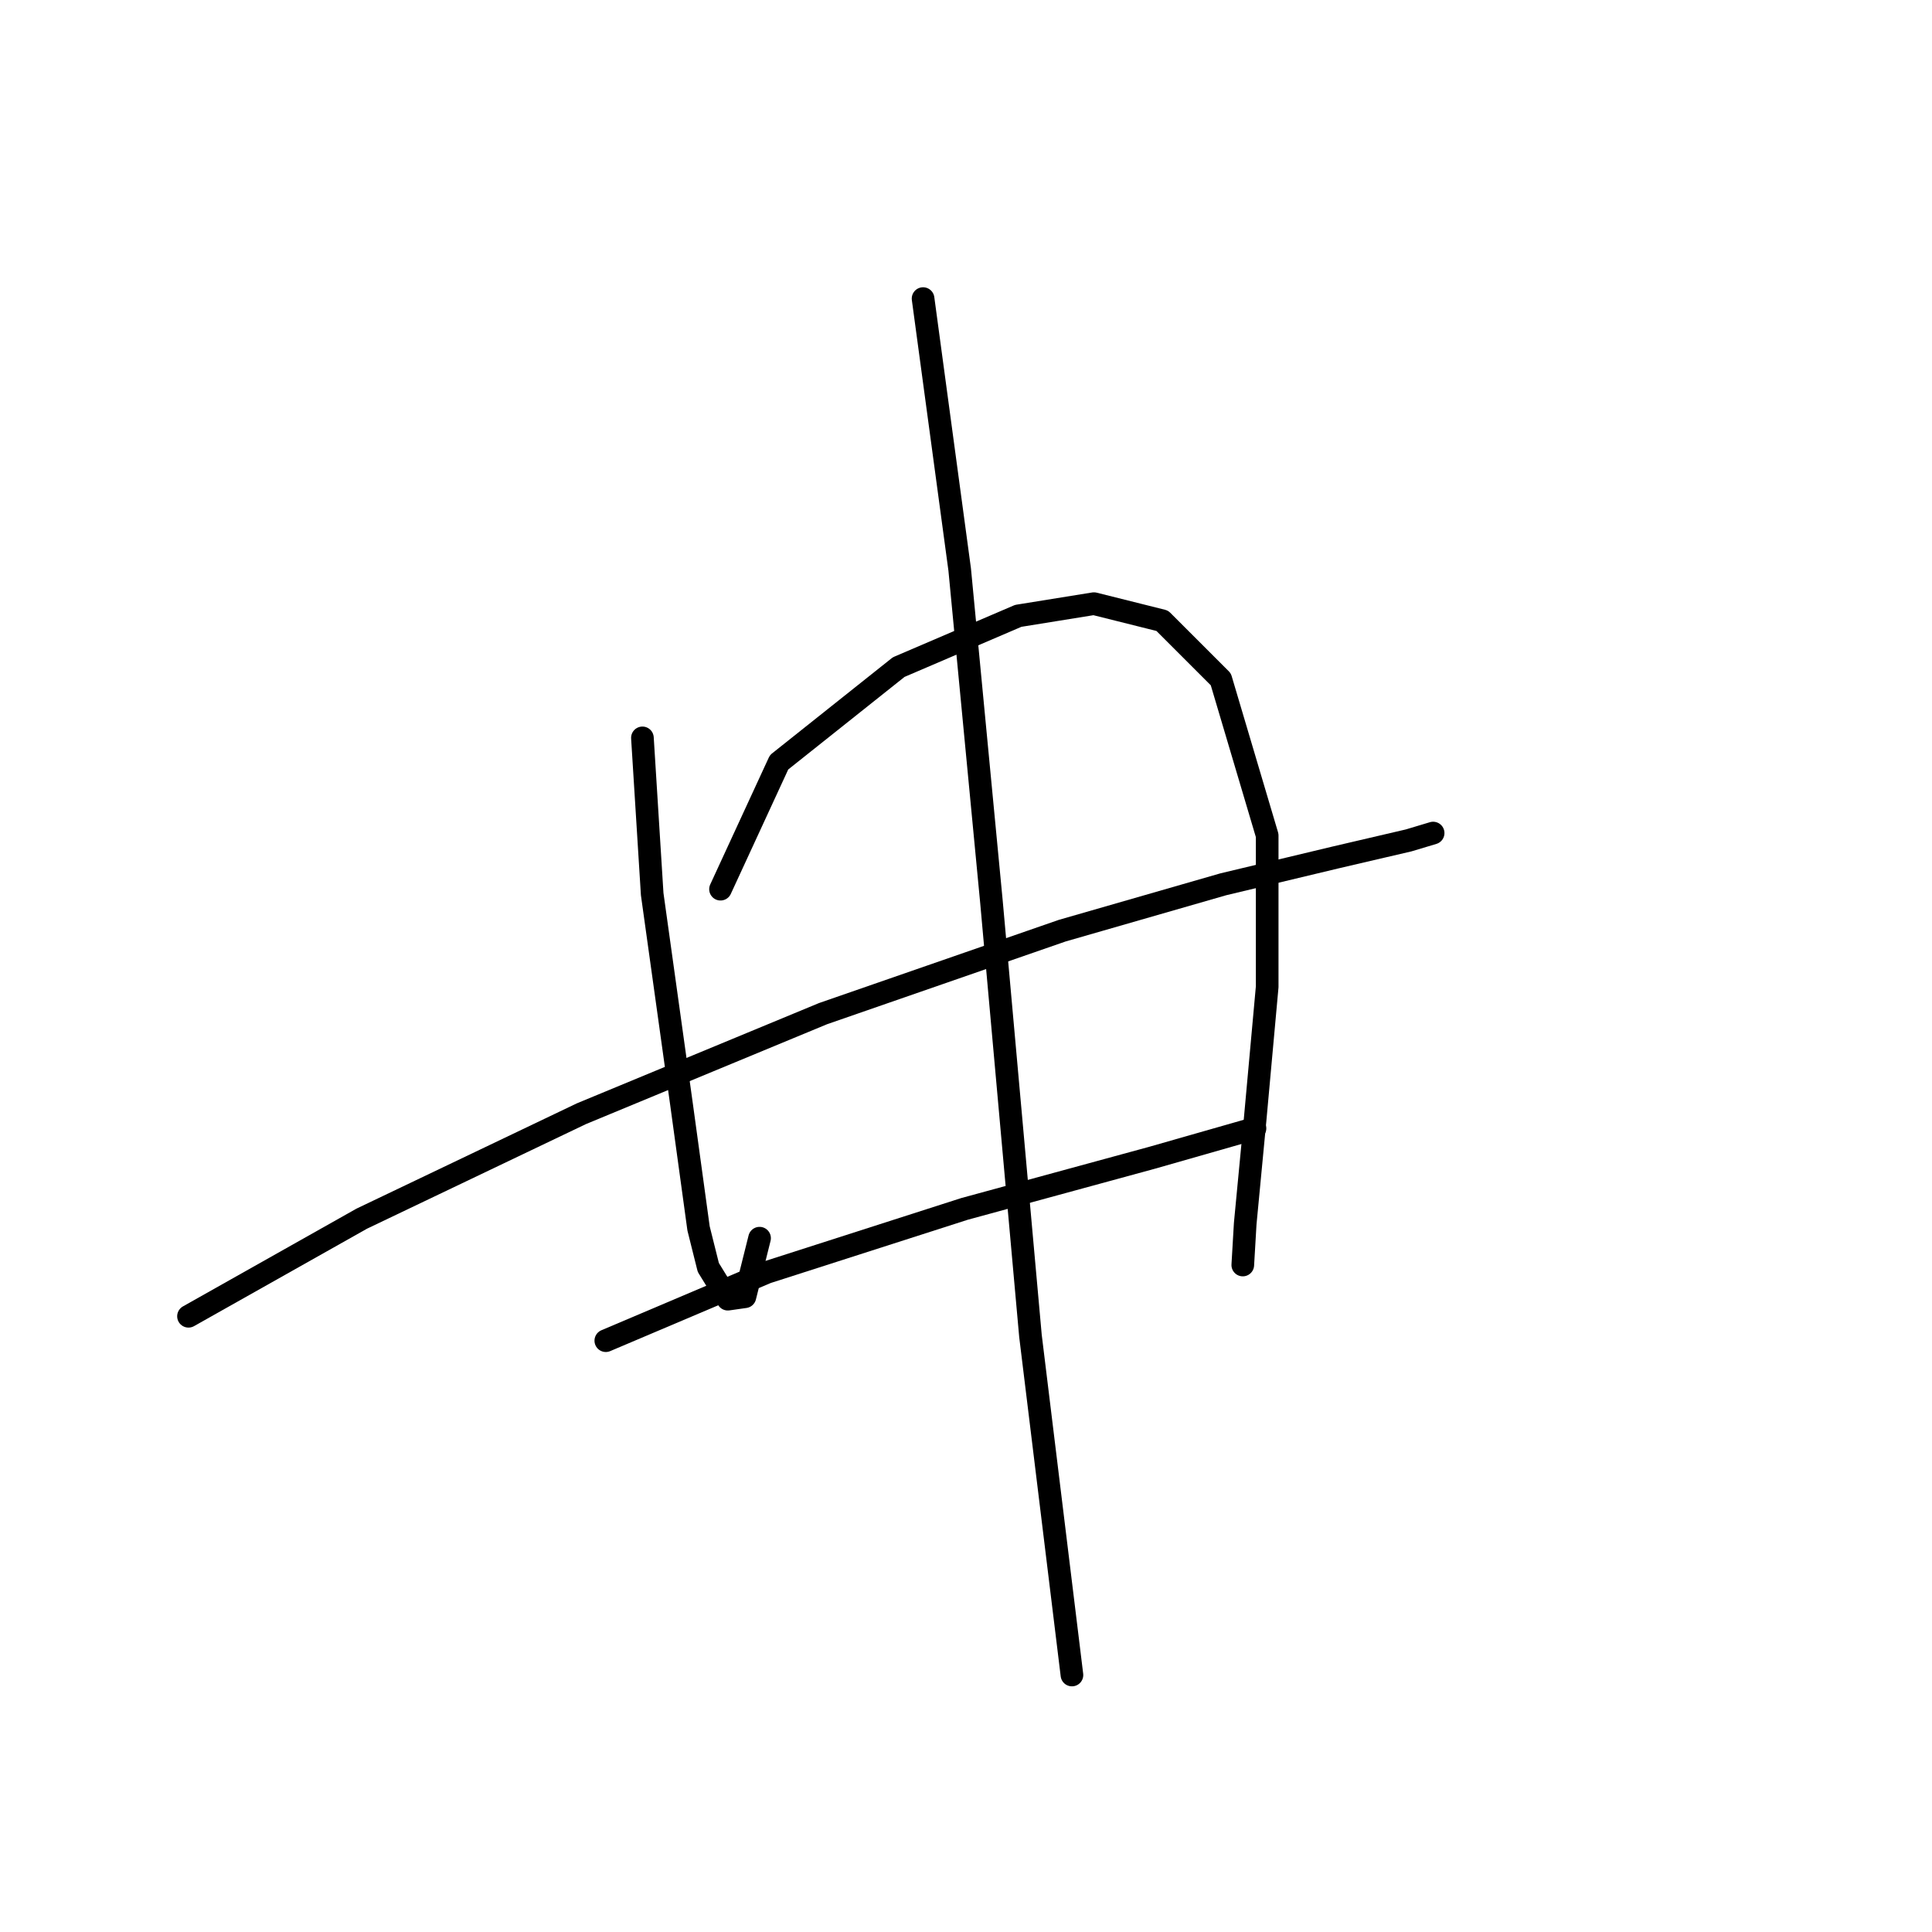 <?xml version="1.0" standalone="no"?>
    <svg width="256" height="256" xmlns="http://www.w3.org/2000/svg" version="1.1">
    <polyline stroke="black" stroke-width="3" stroke-linecap="round" fill="transparent" stroke-linejoin="round" points="85.124 97.773 86.418 118.469 90.298 146.279 92.562 162.772 93.855 167.946 96.442 172.149 98.706 171.826 100.646 164.065 100.646 164.065 " />
        <polyline stroke="black" stroke-width="3" stroke-linecap="round" fill="transparent" stroke-linejoin="round" points="95.472 117.822 103.233 101.007 119.079 88.395 134.924 81.604 144.949 79.987 154.003 82.251 161.764 90.012 167.909 110.708 167.909 130.757 166.292 148.543 164.998 162.125 164.675 167.622 164.675 167.622 " />
        <polyline stroke="black" stroke-width="3" stroke-linecap="round" fill="transparent" stroke-linejoin="round" points="24.976 174.413 47.936 161.478 77.04 147.573 109.054 134.314 140.745 123.32 162.088 117.175 176.963 113.618 186.664 111.355 189.898 110.384 189.898 110.384 " />
        <polyline stroke="black" stroke-width="3" stroke-linecap="round" fill="transparent" stroke-linejoin="round" points="80.273 177.647 101.616 168.592 127.81 160.184 152.71 153.394 166.292 149.513 166.292 149.513 " />
        <polyline stroke="black" stroke-width="3" stroke-linecap="round" fill="transparent" stroke-linejoin="round" points="122.312 39.565 127.163 75.46 131.367 119.439 136.541 177 142.038 221.949 142.038 221.949 " />
        </svg>